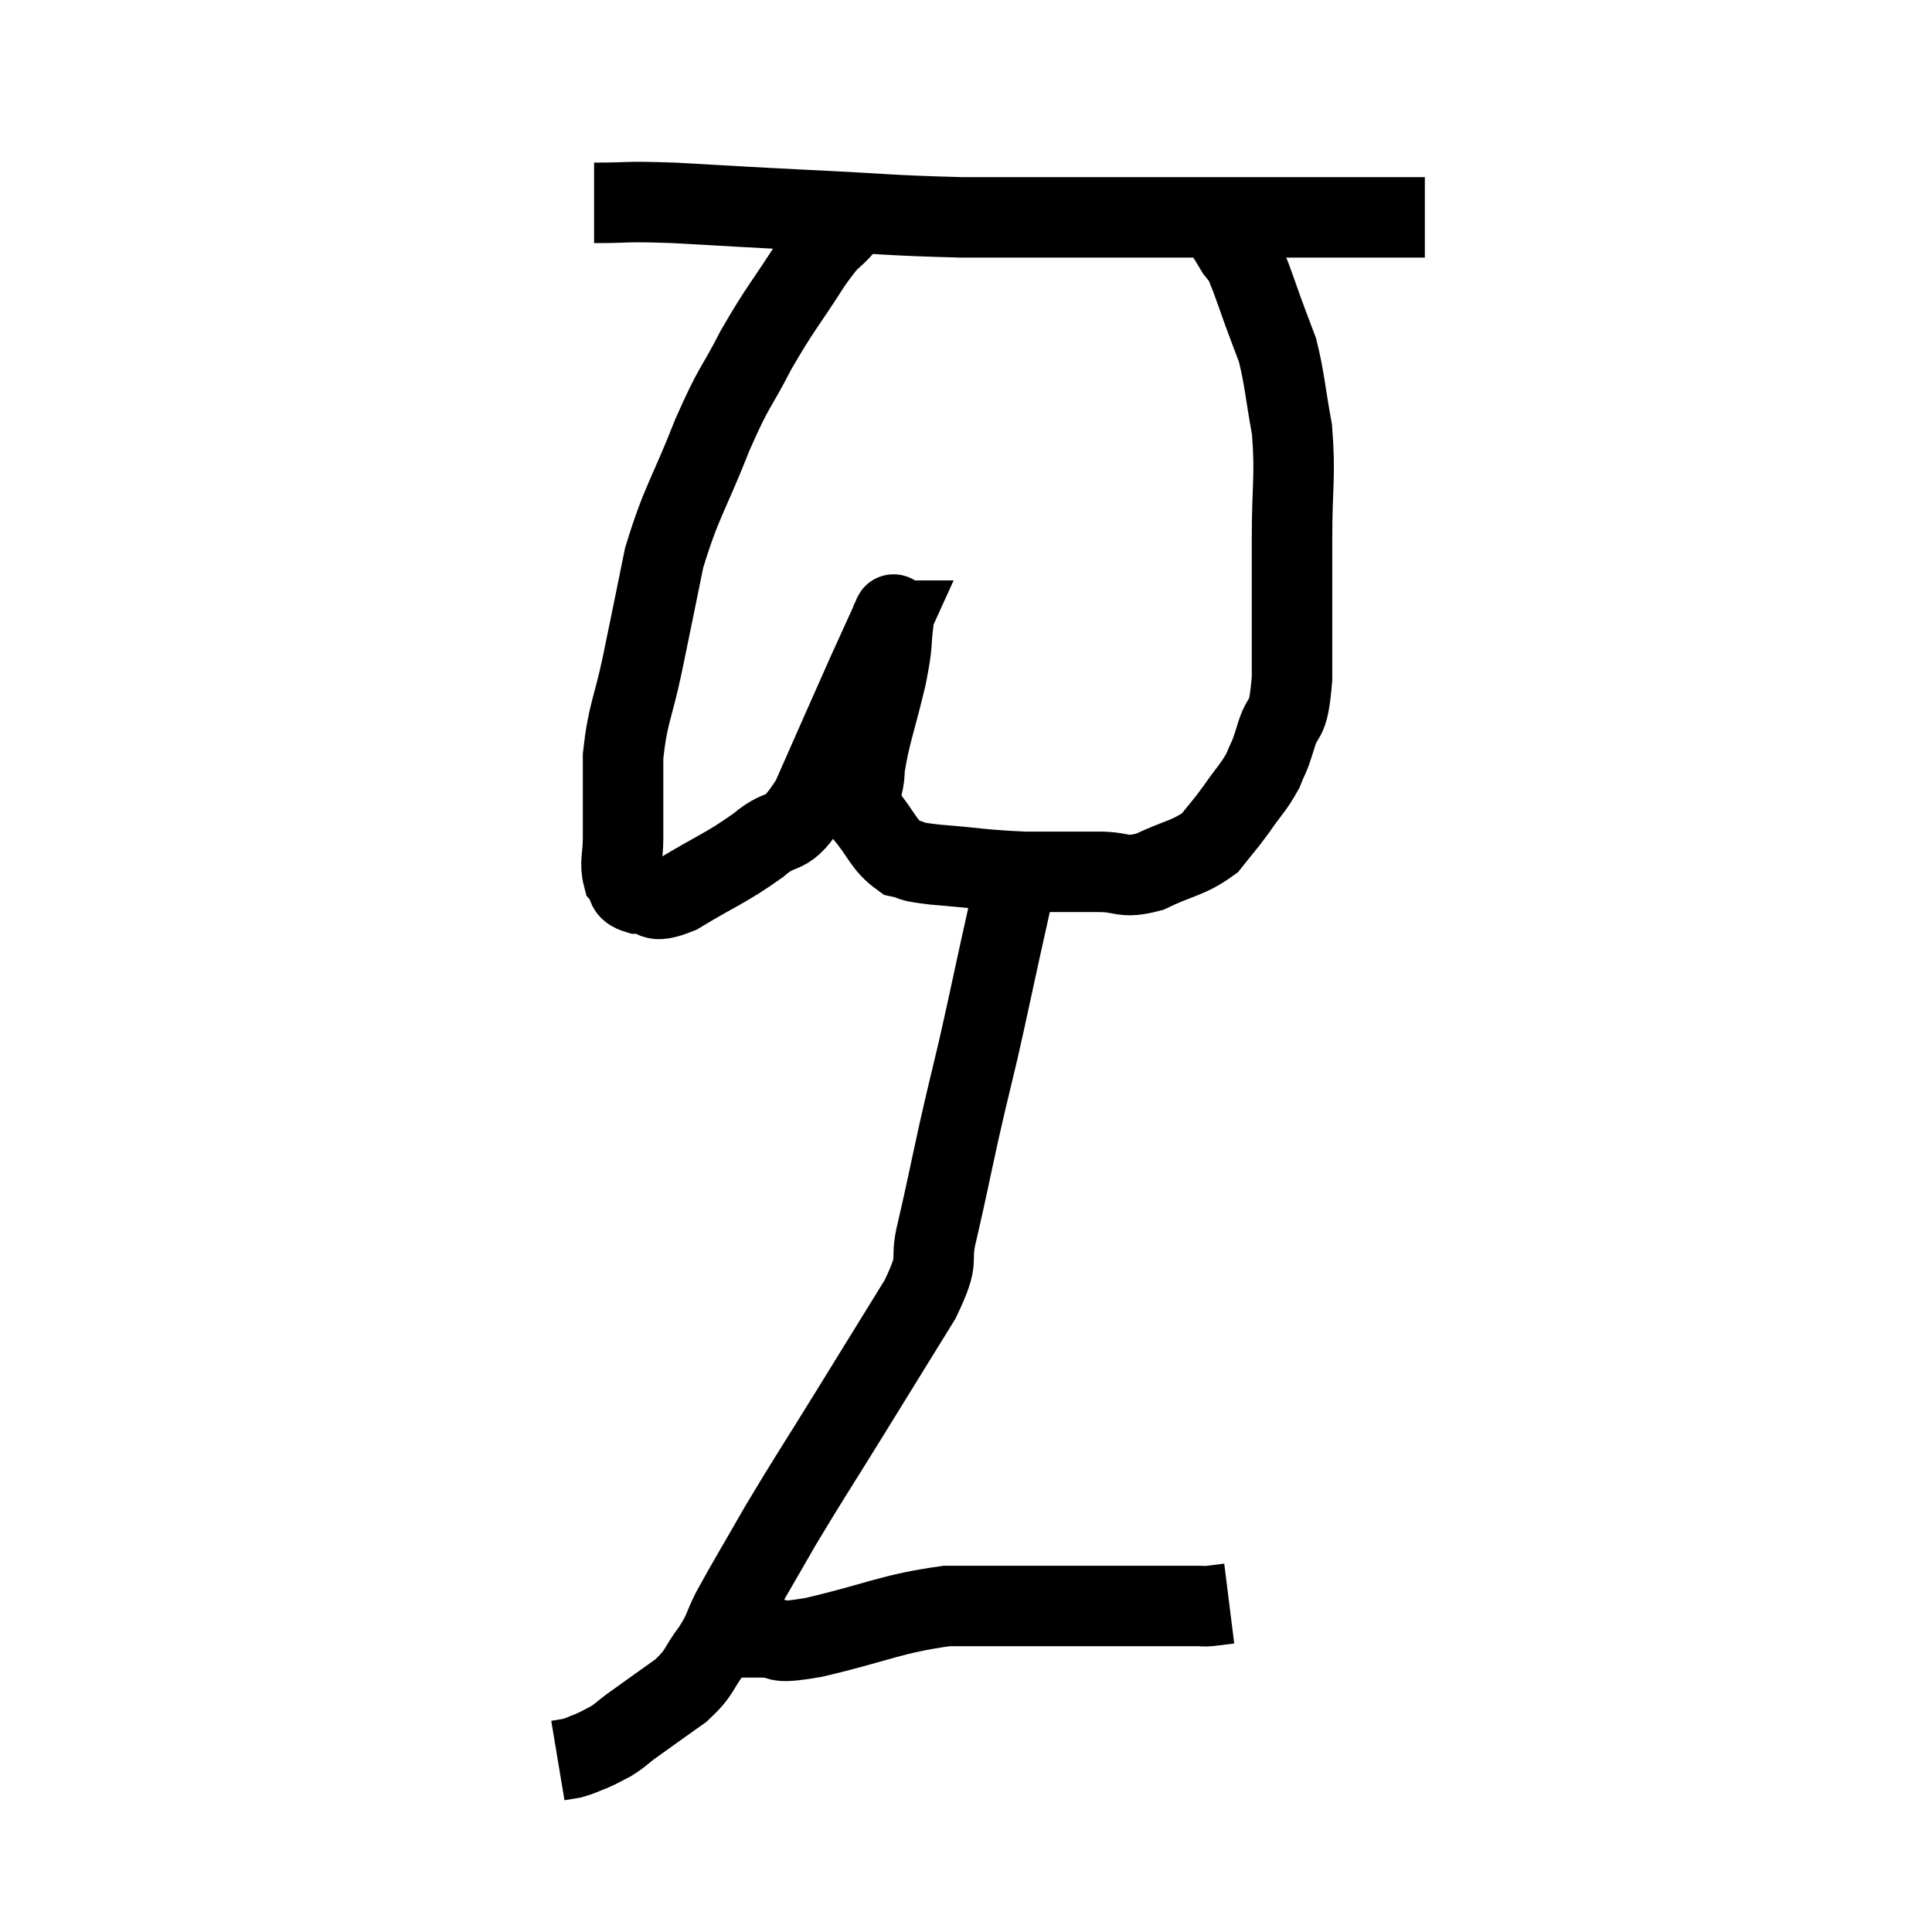 <svg width="48" height="48" viewBox="0 0 48 48" xmlns="http://www.w3.org/2000/svg"><path d="M 14.76 5.04 C 15.75 5.04, 15.42 4.995, 16.74 5.04 C 18.39 5.13, 18.255 5.13, 20.04 5.22 C 21.96 5.31, 22.065 5.355, 23.88 5.4 C 25.59 5.4, 26.04 5.4, 27.3 5.4 C 28.11 5.4, 27.96 5.4, 28.92 5.4 C 30.03 5.4, 30.18 5.4, 31.14 5.4 C 31.95 5.4, 32.04 5.4, 32.76 5.4 C 33.39 5.4, 33.555 5.4, 34.02 5.4 C 34.32 5.4, 34.32 5.4, 34.62 5.4 C 34.92 5.4, 35.025 5.4, 35.22 5.4 L 35.4 5.4" fill="none" stroke="black" stroke-width="2"></path><path d="M 20.94 5.1 C 20.97 5.34, 21.195 5.22, 21 5.58 C 20.58 6.06, 20.715 5.76, 20.16 6.54 C 19.47 7.62, 19.395 7.635, 18.78 8.7 C 18.24 9.75, 18.27 9.51, 17.7 10.8 C 17.1 12.33, 16.935 12.435, 16.5 13.86 C 16.23 15.18, 16.215 15.27, 15.96 16.5 C 15.72 17.64, 15.6 17.7, 15.48 18.78 C 15.48 19.8, 15.48 20.07, 15.48 20.82 C 15.48 21.3, 15.39 21.435, 15.48 21.78 C 15.66 21.99, 15.495 22.095, 15.84 22.2 C 16.35 22.2, 16.11 22.5, 16.86 22.2 C 17.85 21.6, 18.015 21.585, 18.84 21 C 19.5 20.43, 19.485 20.925, 20.16 19.86 C 20.85 18.3, 21.045 17.85, 21.54 16.74 C 21.84 16.08, 21.99 15.75, 22.14 15.42 C 22.14 15.42, 22.125 15.42, 22.14 15.42 C 22.17 15.42, 22.23 15.075, 22.2 15.42 C 22.11 16.11, 22.2 15.885, 22.02 16.8 C 21.75 17.94, 21.615 18.225, 21.48 19.08 C 21.48 19.65, 21.255 19.665, 21.48 20.22 C 21.93 20.76, 21.945 20.985, 22.38 21.3 C 22.8 21.39, 22.455 21.39, 23.22 21.48 C 24.33 21.57, 24.42 21.615, 25.44 21.66 C 26.37 21.66, 26.52 21.66, 27.3 21.66 C 27.93 21.66, 27.87 21.84, 28.56 21.66 C 29.31 21.3, 29.52 21.33, 30.06 20.94 C 30.39 20.52, 30.39 20.55, 30.72 20.1 C 31.05 19.62, 31.14 19.575, 31.38 19.14 C 31.53 18.75, 31.5 18.93, 31.68 18.36 C 31.89 17.61, 31.995 18.105, 32.1 16.86 C 32.1 15.12, 32.1 14.925, 32.1 13.38 C 32.1 12.03, 32.19 11.85, 32.1 10.68 C 31.92 9.69, 31.92 9.435, 31.74 8.7 C 31.56 8.22, 31.545 8.19, 31.38 7.74 C 31.23 7.32, 31.185 7.185, 31.08 6.9 C 31.02 6.75, 31.005 6.72, 30.96 6.6 C 30.93 6.51, 30.96 6.51, 30.9 6.42 C 30.81 6.33, 30.81 6.36, 30.72 6.24 C 30.63 6.09, 30.585 6.015, 30.54 5.94 C 30.54 5.94, 30.57 5.985, 30.54 5.94 L 30.42 5.76" fill="none" stroke="black" stroke-width="2"></path><path d="M 25.2 21.3 C 25.2 21.66, 25.29 21.435, 25.2 22.02 C 25.02 22.83, 25.065 22.62, 24.84 23.64 C 24.57 24.87, 24.555 24.975, 24.3 26.1 C 24.06 27.12, 24.075 27.015, 23.82 28.14 C 23.55 29.37, 23.52 29.565, 23.28 30.6 C 23.07 31.44, 23.4 31.155, 22.86 32.28 C 21.99 33.69, 21.99 33.69, 21.12 35.1 C 20.25 36.51, 20.115 36.69, 19.38 37.92 C 18.78 38.97, 18.6 39.255, 18.18 40.02 C 17.94 40.5, 18.015 40.485, 17.7 40.98 C 17.31 41.49, 17.43 41.52, 16.92 42 C 16.29 42.45, 16.095 42.585, 15.66 42.9 C 15.42 43.08, 15.42 43.11, 15.18 43.26 C 14.94 43.38, 14.94 43.395, 14.7 43.5 C 14.46 43.59, 14.43 43.62, 14.22 43.68 C 14.04 43.71, 13.95 43.725, 13.86 43.74 C 13.86 43.74, 13.86 43.74, 13.86 43.74 L 13.86 43.74" fill="none" stroke="black" stroke-width="2"></path><path d="M 18.12 40.68 C 18.51 40.68, 18.375 40.68, 18.9 40.68 C 19.56 40.68, 19.065 40.875, 20.22 40.68 C 21.87 40.29, 22.125 40.095, 23.52 39.9 C 24.66 39.9, 24.765 39.9, 25.8 39.9 C 26.73 39.9, 26.865 39.9, 27.66 39.9 C 28.32 39.9, 28.455 39.9, 28.98 39.9 C 29.37 39.9, 29.49 39.9, 29.76 39.9 C 29.91 39.9, 29.865 39.915, 30.06 39.9 L 30.54 39.84" fill="none" stroke="black" stroke-width="2"></path></svg>